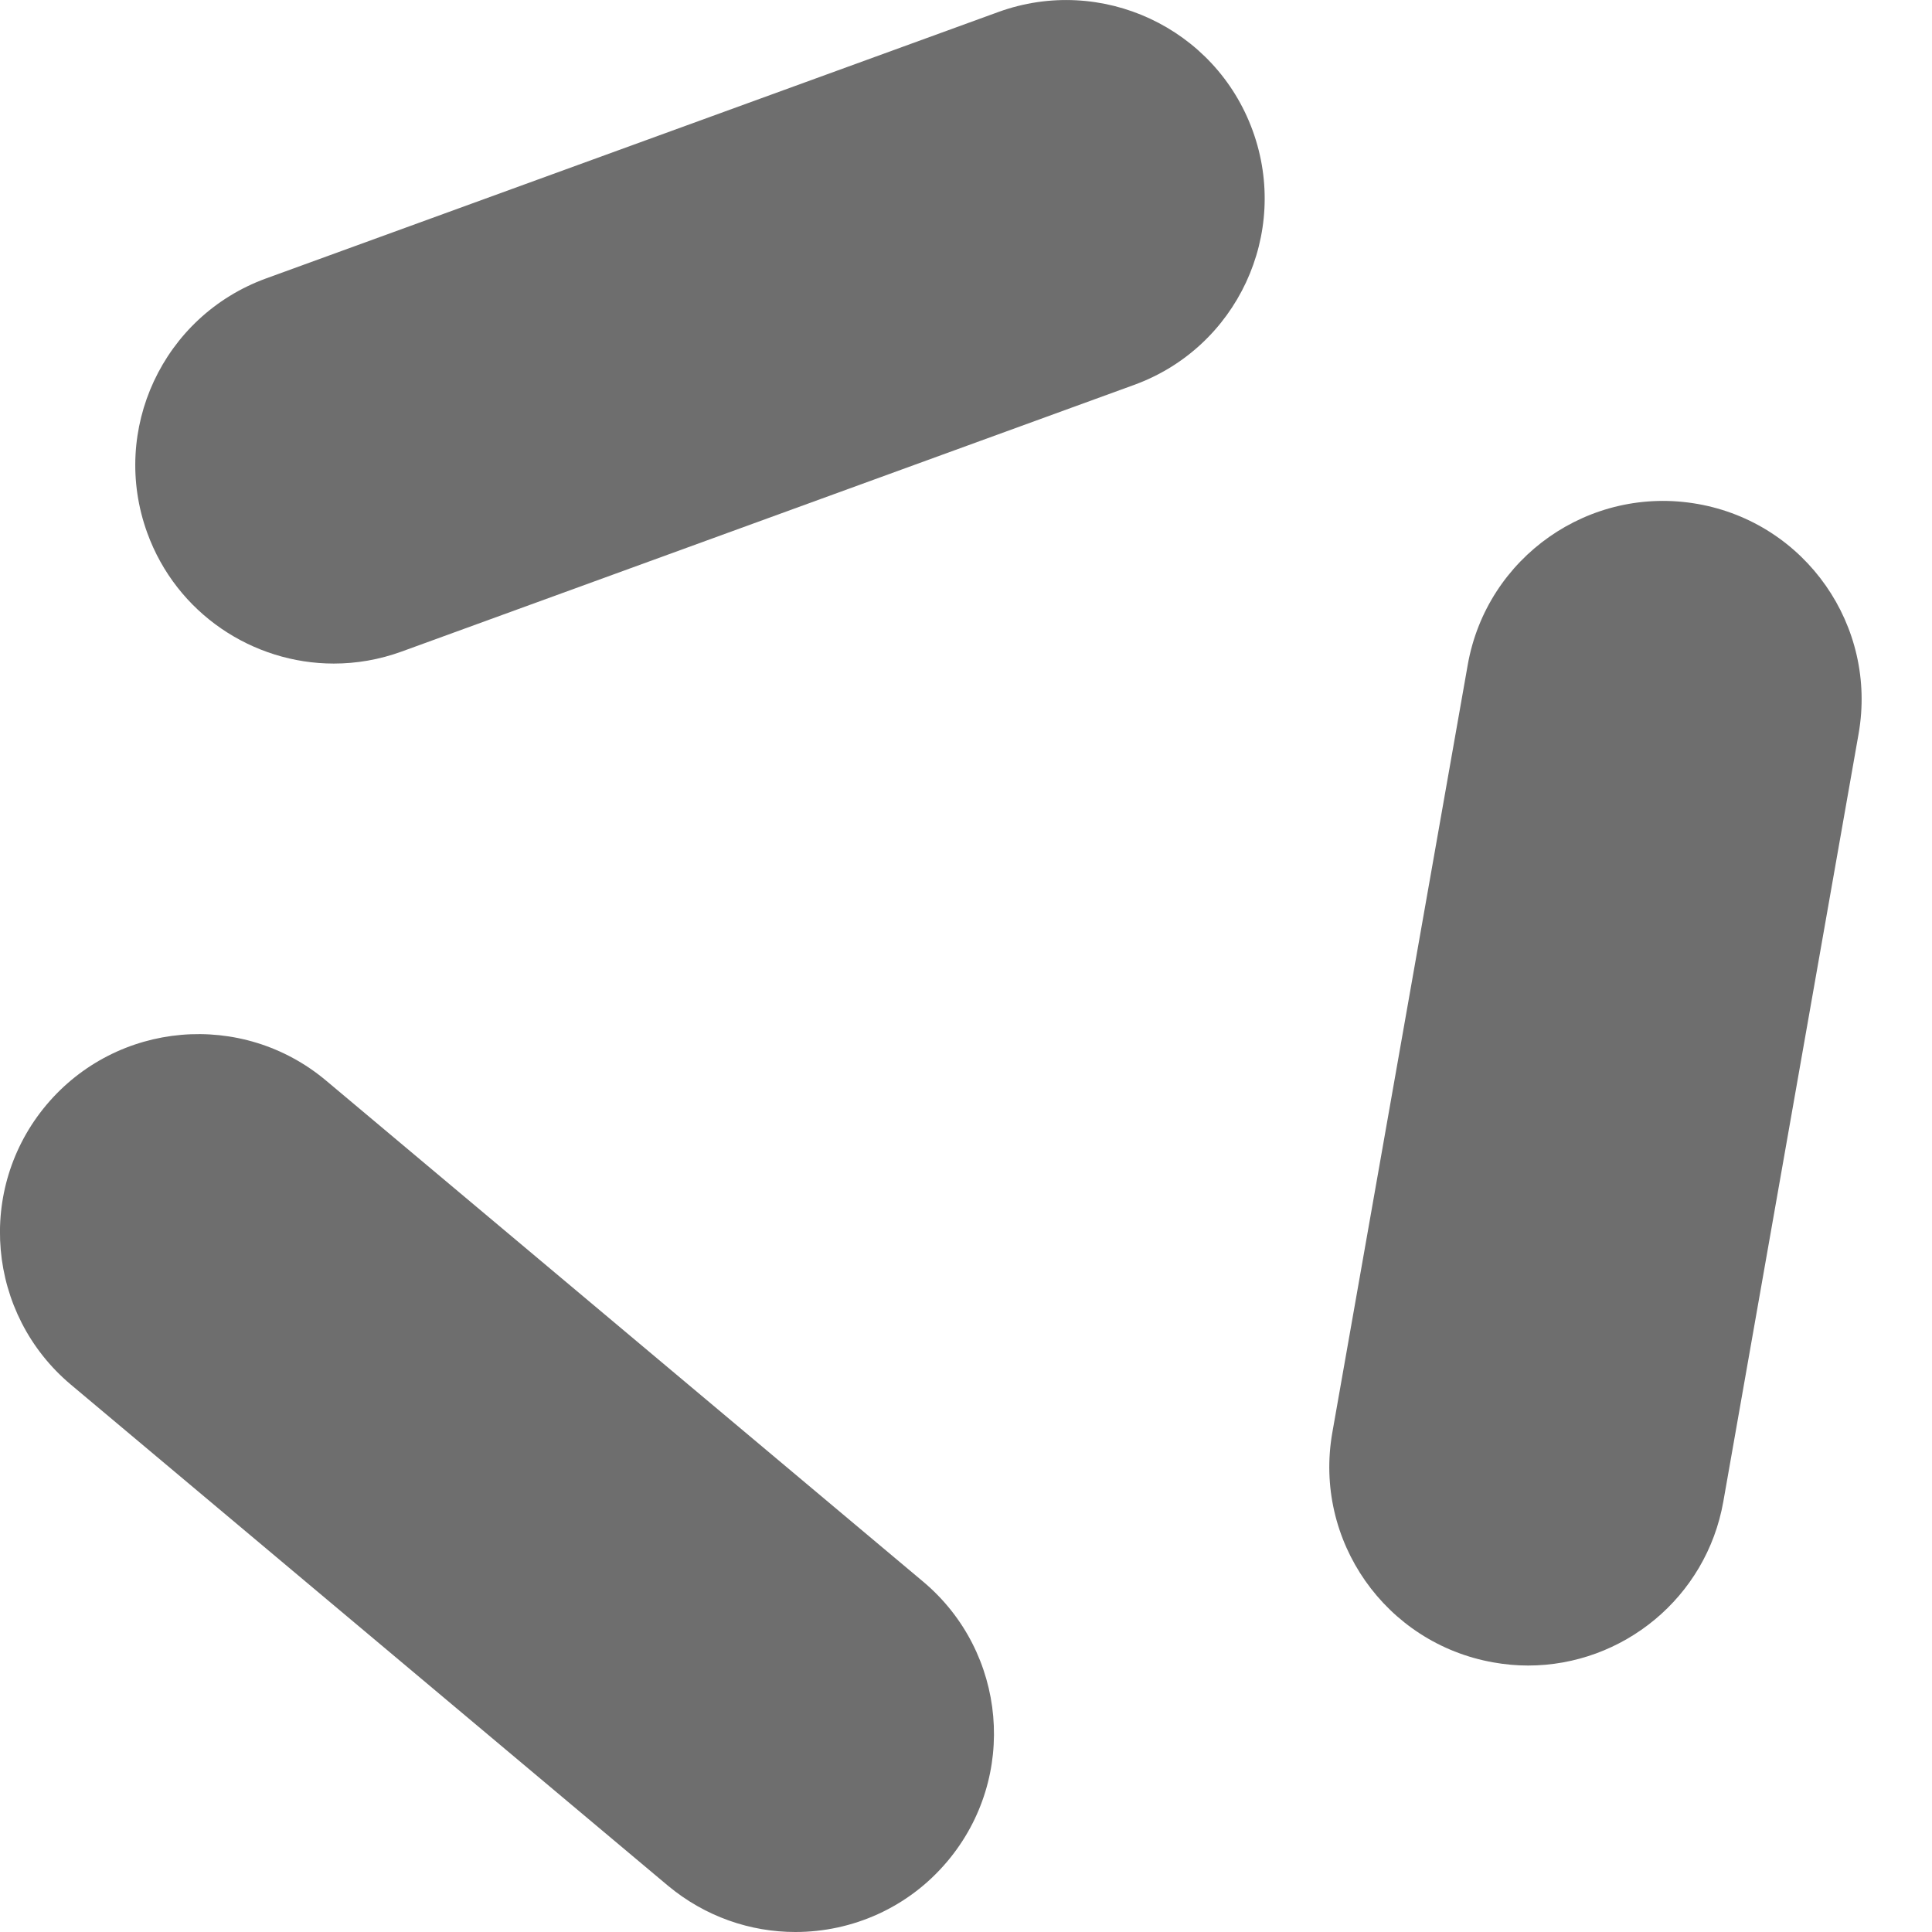 <svg width="13" height="13" viewBox="0 0 13 13" fill="none" xmlns="http://www.w3.org/2000/svg">
<path d="M5.352 13C5.049 13 4.745 12.897 4.494 12.688L0.477 9.317C-0.088 8.842 -0.162 8 0.312 7.435C0.787 6.87 1.629 6.797 2.194 7.271L6.211 10.642C6.776 11.116 6.85 11.958 6.376 12.523C6.112 12.838 5.733 13 5.352 13Z" fill="#6E6E6E"/>
<path d="M10.282 11.207C10.205 11.207 10.127 11.2 10.049 11.186C9.322 11.058 8.837 10.365 8.965 9.639L9.876 4.474C10.004 3.748 10.696 3.263 11.423 3.391C12.15 3.519 12.634 4.212 12.506 4.938L11.596 10.103C11.482 10.751 10.918 11.207 10.282 11.207Z" fill="#6E6E6E"/>
<path d="M2.246 4.465C1.701 4.465 1.188 4.128 0.991 3.586C0.739 2.893 1.096 2.127 1.789 1.874L6.717 0.081C7.41 -0.171 8.177 0.186 8.429 0.879C8.681 1.572 8.324 2.338 7.631 2.59L2.703 4.384C2.552 4.439 2.398 4.465 2.246 4.465Z" fill="#6E6E6E"/>
</svg>
